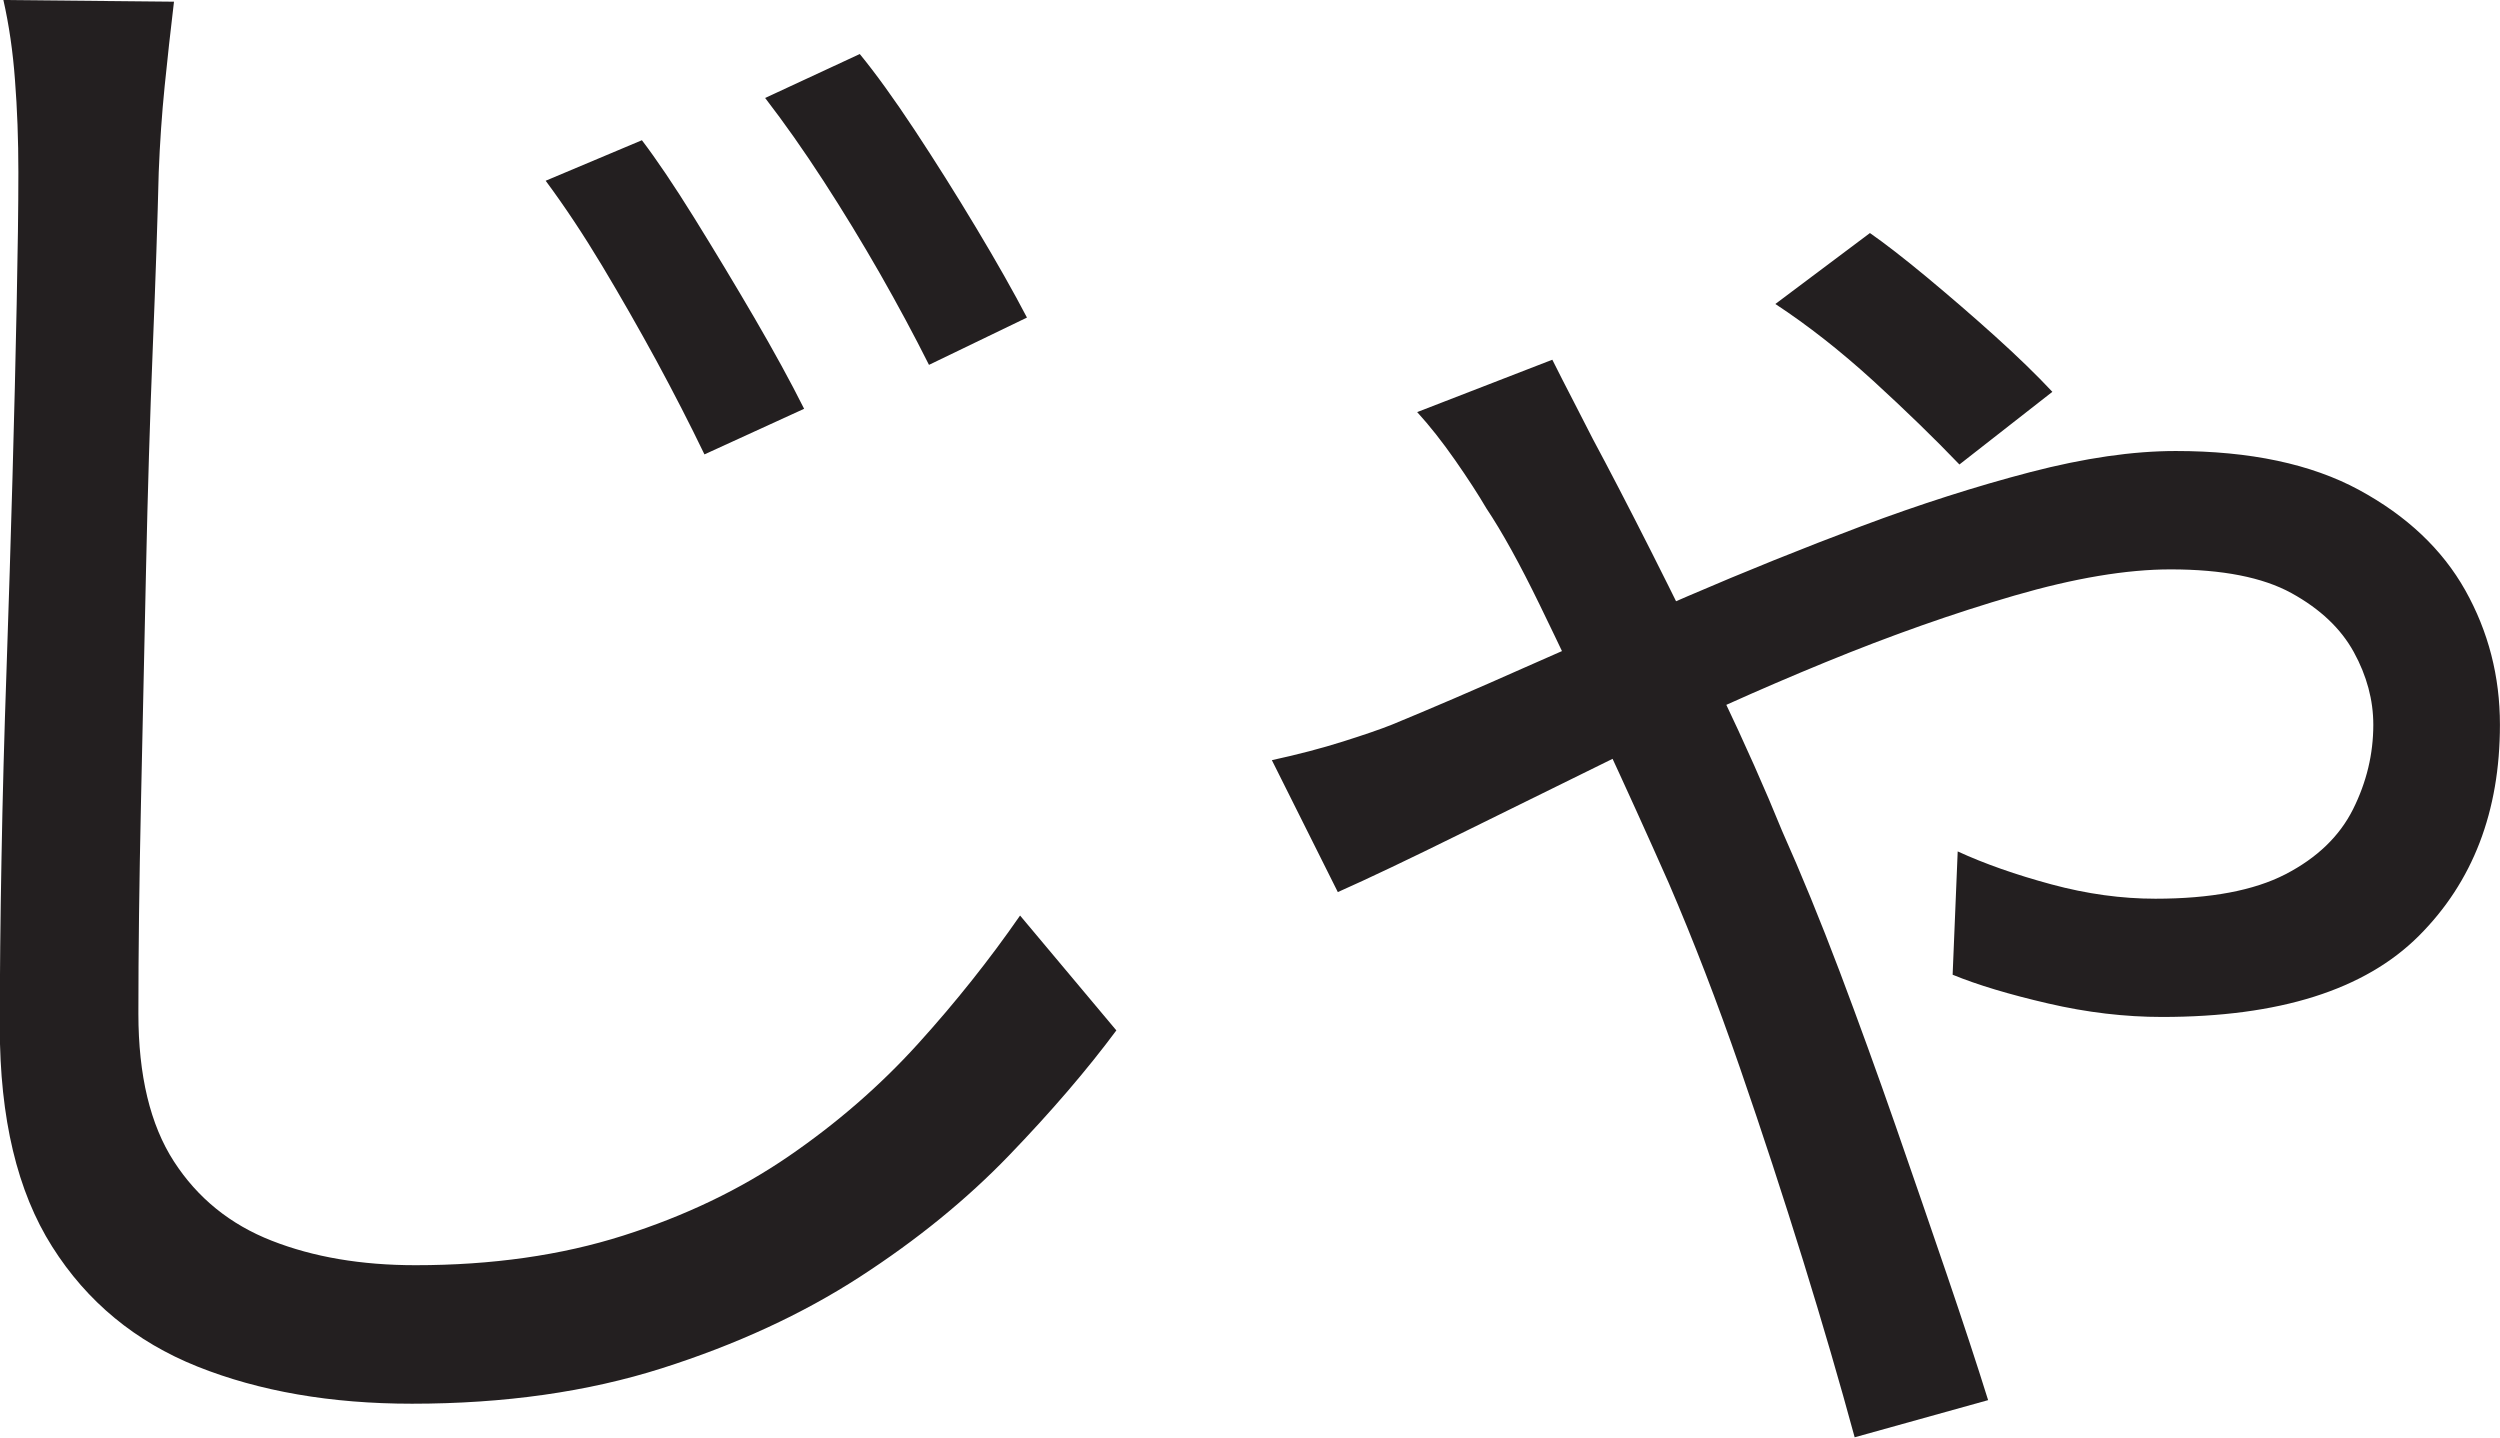 <?xml version="1.0" encoding="UTF-8"?>
<svg id="Layer_1" data-name="Layer 1" xmlns="http://www.w3.org/2000/svg" viewBox="0 0 370 212.75">
  <path d="M25.75.25c-.5,4.17-.96,8.34-1.38,12.5-.42,4.17-.71,8.42-.88,12.75-.17,7-.46,15.67-.88,26-.42,10.34-.75,21.29-1,32.88-.25,11.59-.5,23.12-.75,34.62s-.38,21.84-.38,31,1.75,16.46,5.25,21.88c3.5,5.42,8.33,9.34,14.5,11.75,6.16,2.42,13.25,3.62,21.25,3.62,11.33,0,21.58-1.46,30.75-4.38,9.16-2.91,17.33-6.83,24.5-11.75,7.16-4.91,13.54-10.46,19.12-16.62,5.58-6.16,10.62-12.5,15.12-19l14.25,17c-4.34,5.84-9.62,12-15.88,18.5s-13.62,12.5-22.12,18-18.25,10-29.25,13.5-23.34,5.25-37,5.25c-12,0-22.59-1.84-31.75-5.5-9.17-3.67-16.34-9.58-21.5-17.75-5.17-8.16-7.75-19-7.75-32.5,0-7.5.08-15.79.25-24.88.16-9.08.41-18.46.75-28.12.33-9.66.62-19.12.88-28.38s.46-17.79.62-25.62c.16-7.83.25-14.33.25-19.5,0-4.83-.17-9.38-.5-13.62C1.91,7.62,1.33,3.67.5,0l25.25.25ZM95,20.75c2.16,2.84,4.75,6.67,7.75,11.5,3,4.84,5.96,9.75,8.88,14.75,2.91,5,5.38,9.5,7.38,13.5l-14.75,6.75c-2.17-4.5-4.54-9.12-7.12-13.88-2.59-4.75-5.25-9.41-8-14-2.75-4.58-5.54-8.79-8.38-12.62l14.25-6ZM127.25,8c2.33,2.84,5.04,6.59,8.12,11.25,3.08,4.67,6.12,9.5,9.12,14.5s5.5,9.42,7.5,13.25l-14.5,7c-2.17-4.33-4.59-8.83-7.25-13.5-2.67-4.66-5.46-9.25-8.38-13.75-2.92-4.5-5.79-8.58-8.62-12.25l14-6.5Z" style="fill: #231f20; stroke-width: 0px;"/>
  <path d="M188.25,112.5c3.83-.83,7.33-1.75,10.5-2.75,3.16-1,5.58-1.83,7.25-2.5,5.66-2.33,12.25-5.16,19.75-8.5,7.5-3.33,15.5-6.83,24-10.5,8.5-3.66,17.08-7.12,25.75-10.38,8.66-3.25,17-5.91,25-8,8-2.08,15.16-3.12,21.5-3.12,11,0,20.04,1.92,27.12,5.75,7.08,3.84,12.33,8.79,15.75,14.88,3.41,6.09,5.12,12.71,5.12,19.88,0,12.84-4,23.25-12,31.25s-20.67,12-38,12c-5.5,0-11.12-.66-16.88-2-5.75-1.33-10.46-2.75-14.12-4.25l.75-18.25c4,1.84,8.62,3.46,13.88,4.88,5.25,1.42,10.38,2.12,15.38,2.12,8.16,0,14.58-1.21,19.25-3.62,4.66-2.41,8-5.62,10-9.62s3-8.16,3-12.5c0-3.66-.96-7.25-2.88-10.75-1.92-3.5-5-6.41-9.25-8.75-4.25-2.33-10.21-3.5-17.88-3.5-6.5,0-14.21,1.29-23.12,3.88-8.92,2.59-18.25,5.88-28,9.88s-19.29,8.29-28.62,12.88c-9.34,4.59-17.79,8.75-25.38,12.5-7.59,3.75-13.62,6.62-18.12,8.62l-9.75-19.5ZM229.75,53.25c1,2,2.04,4.04,3.12,6.12,1.08,2.09,2.04,3.96,2.88,5.62,2.33,4.34,5.21,9.88,8.62,16.62,3.41,6.75,6.88,13.79,10.38,21.12,3.5,7.34,6.5,14.09,9,20.25,2.83,6.34,5.66,13.25,8.5,20.75,2.83,7.5,5.58,15.09,8.25,22.75,2.66,7.67,5.21,15.04,7.62,22.12,2.41,7.08,4.46,13.29,6.12,18.62l-19.75,5.5c-2.17-8-4.71-16.71-7.62-26.12-2.92-9.41-6.04-18.96-9.38-28.62-3.34-9.66-6.84-18.75-10.5-27.25-3.17-7.16-6.42-14.33-9.75-21.5-3.34-7.16-6.46-13.75-9.38-19.75-2.92-6-5.54-10.75-7.88-14.25-1.17-2-2.71-4.38-4.62-7.12-1.92-2.75-3.79-5.12-5.62-7.12l20-7.75ZM290,68.75c-3.67-3.83-7.92-7.96-12.75-12.38-4.84-4.41-9.67-8.21-14.5-11.38l14-10.5c2.16,1.5,4.96,3.67,8.38,6.5,3.41,2.84,6.79,5.75,10.12,8.75,3.33,3,6.16,5.75,8.5,8.25l-13.75,10.75Z" style="fill: #231f20; stroke-width: 0px;"/>
</svg>
